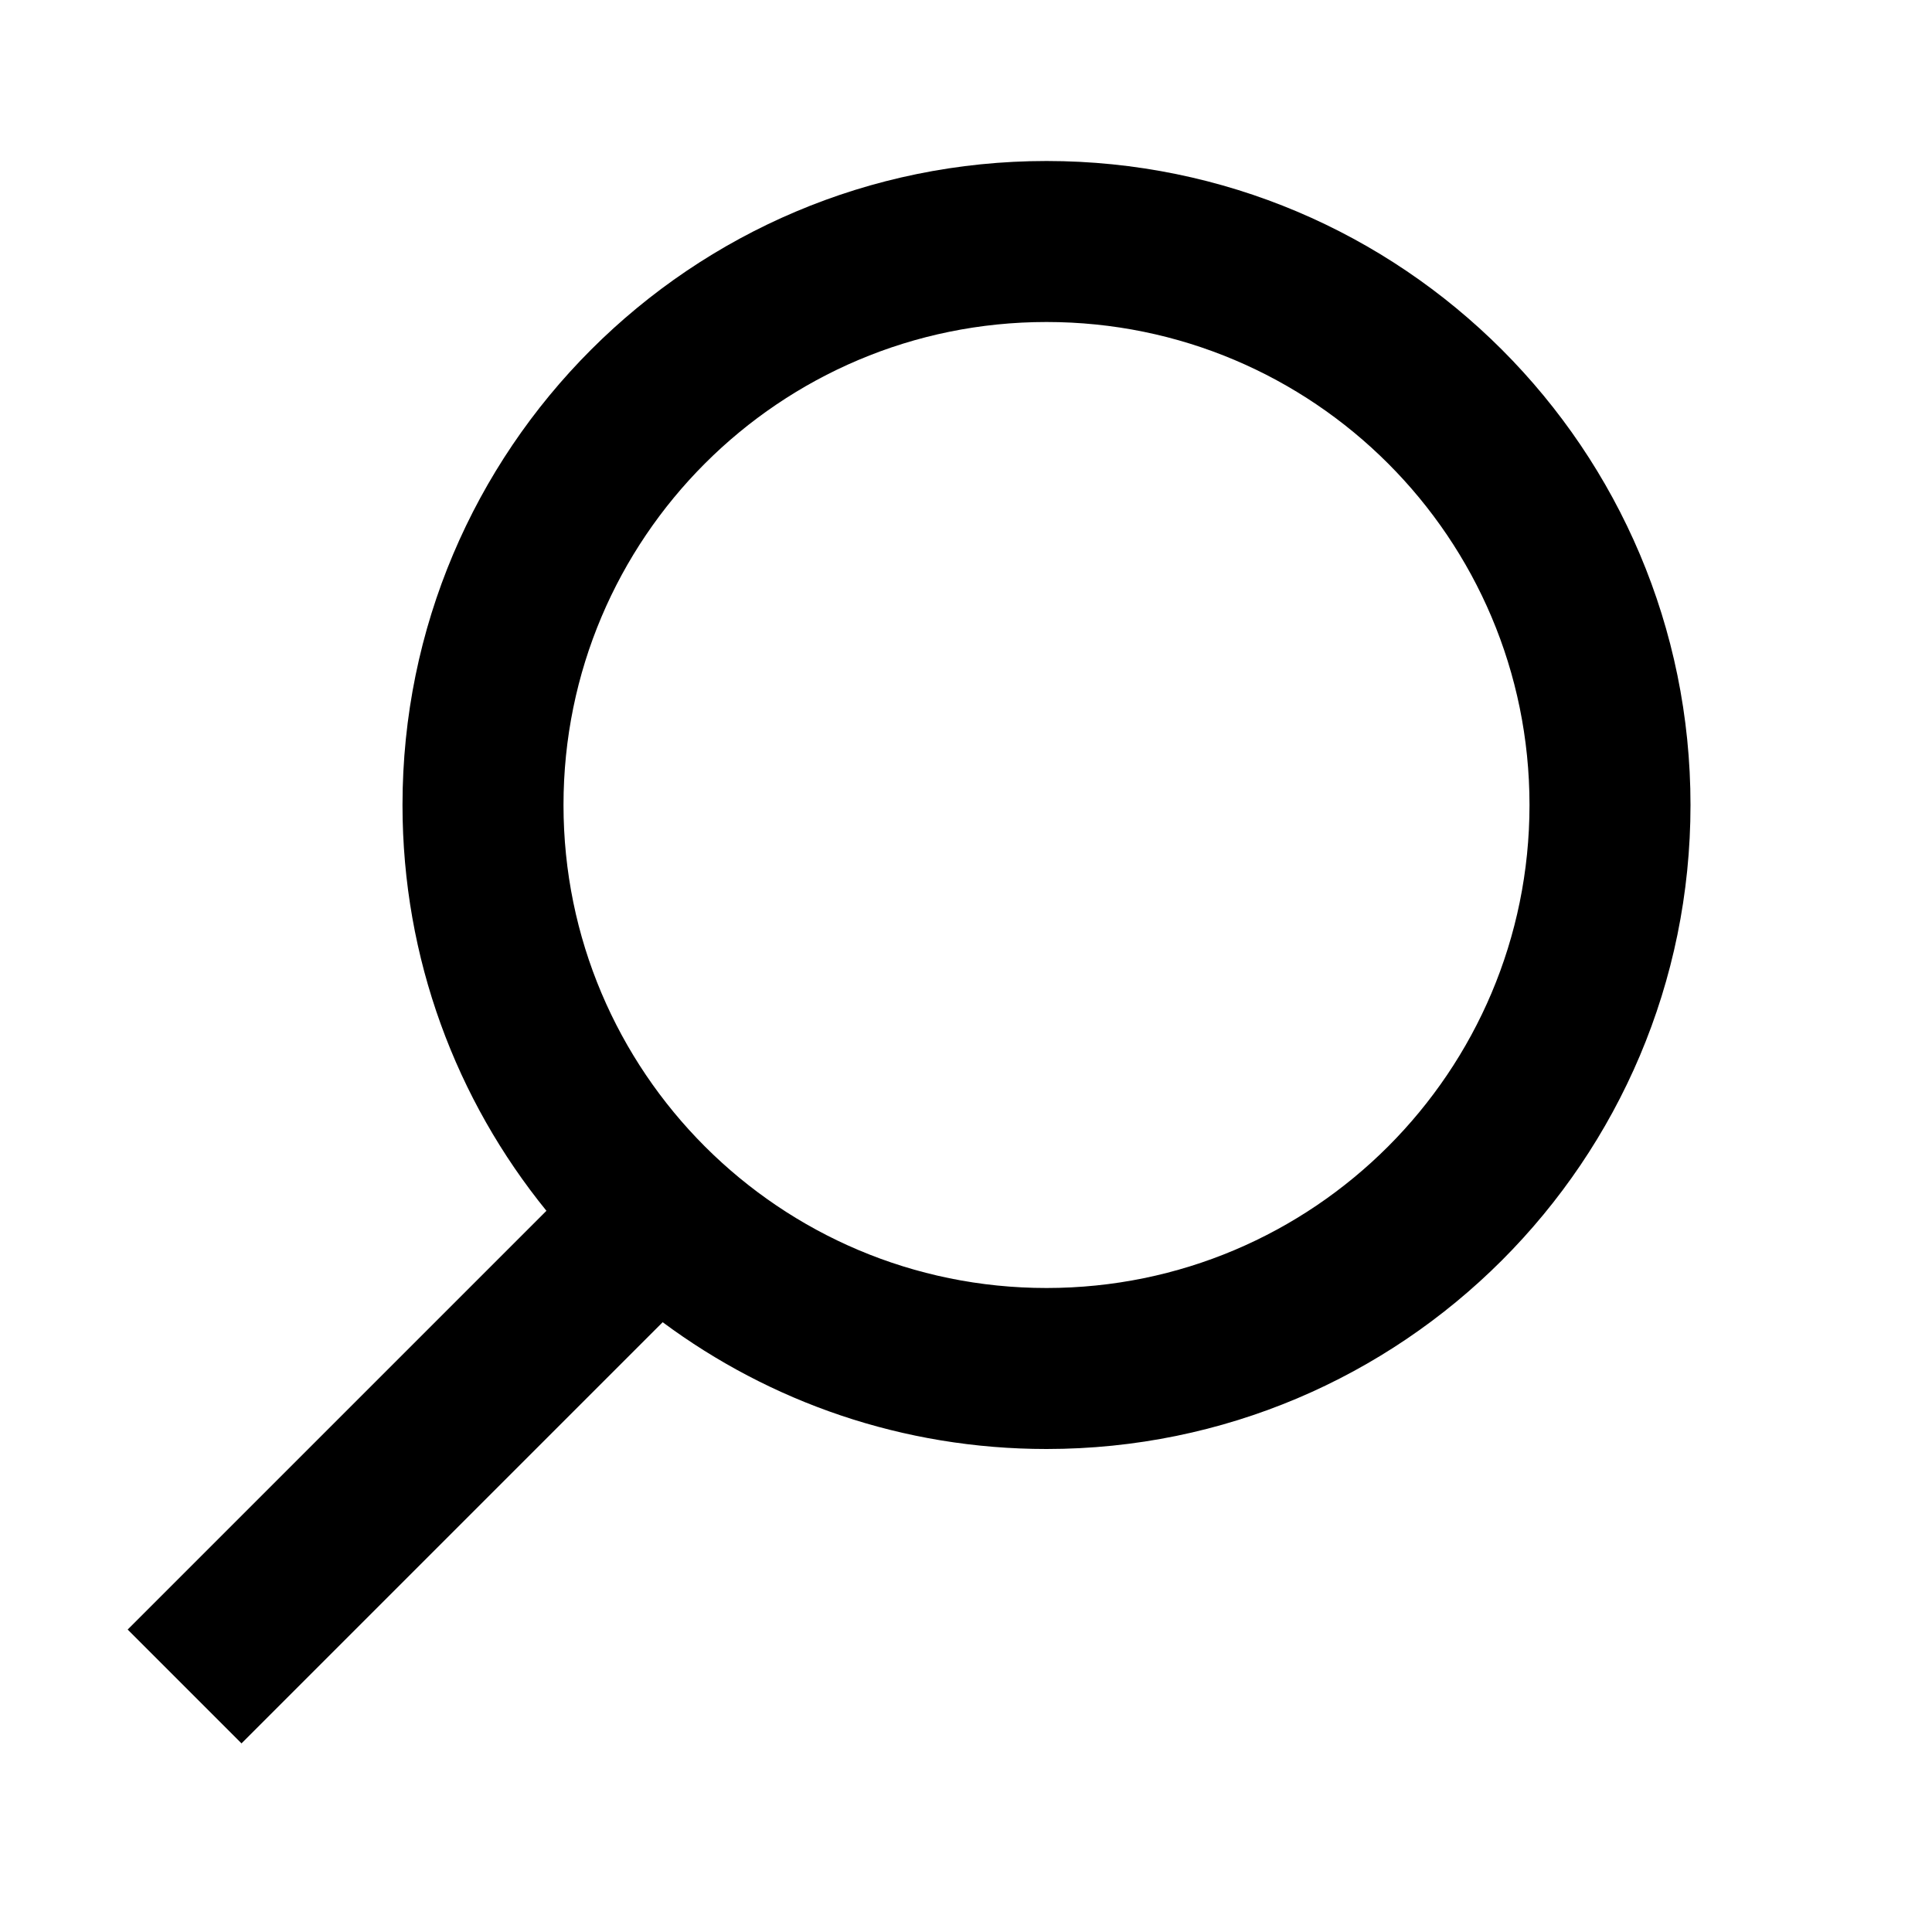 <svg width="24" height="24" viewBox="0 0 24 24" fill="none" xmlns="http://www.w3.org/2000/svg">
<path fill-rule="evenodd" clip-rule="evenodd" d="M21 10C21 14.418 17.418 18 13 18C11.213 18 9.564 17.414 8.232 16.425L3 21.657L1.586 20.243L6.788 15.041C5.67 13.665 5 11.911 5 10C5 5.582 8.582 2 13 2C17.418 2 21 5.582 21 10ZM19 10C19 13.314 16.314 16 13 16C9.686 16 7 13.314 7 10C7 6.686 9.686 4 13 4C16.314 4 19 6.686 19 10Z" fill="black"/>
</svg>
